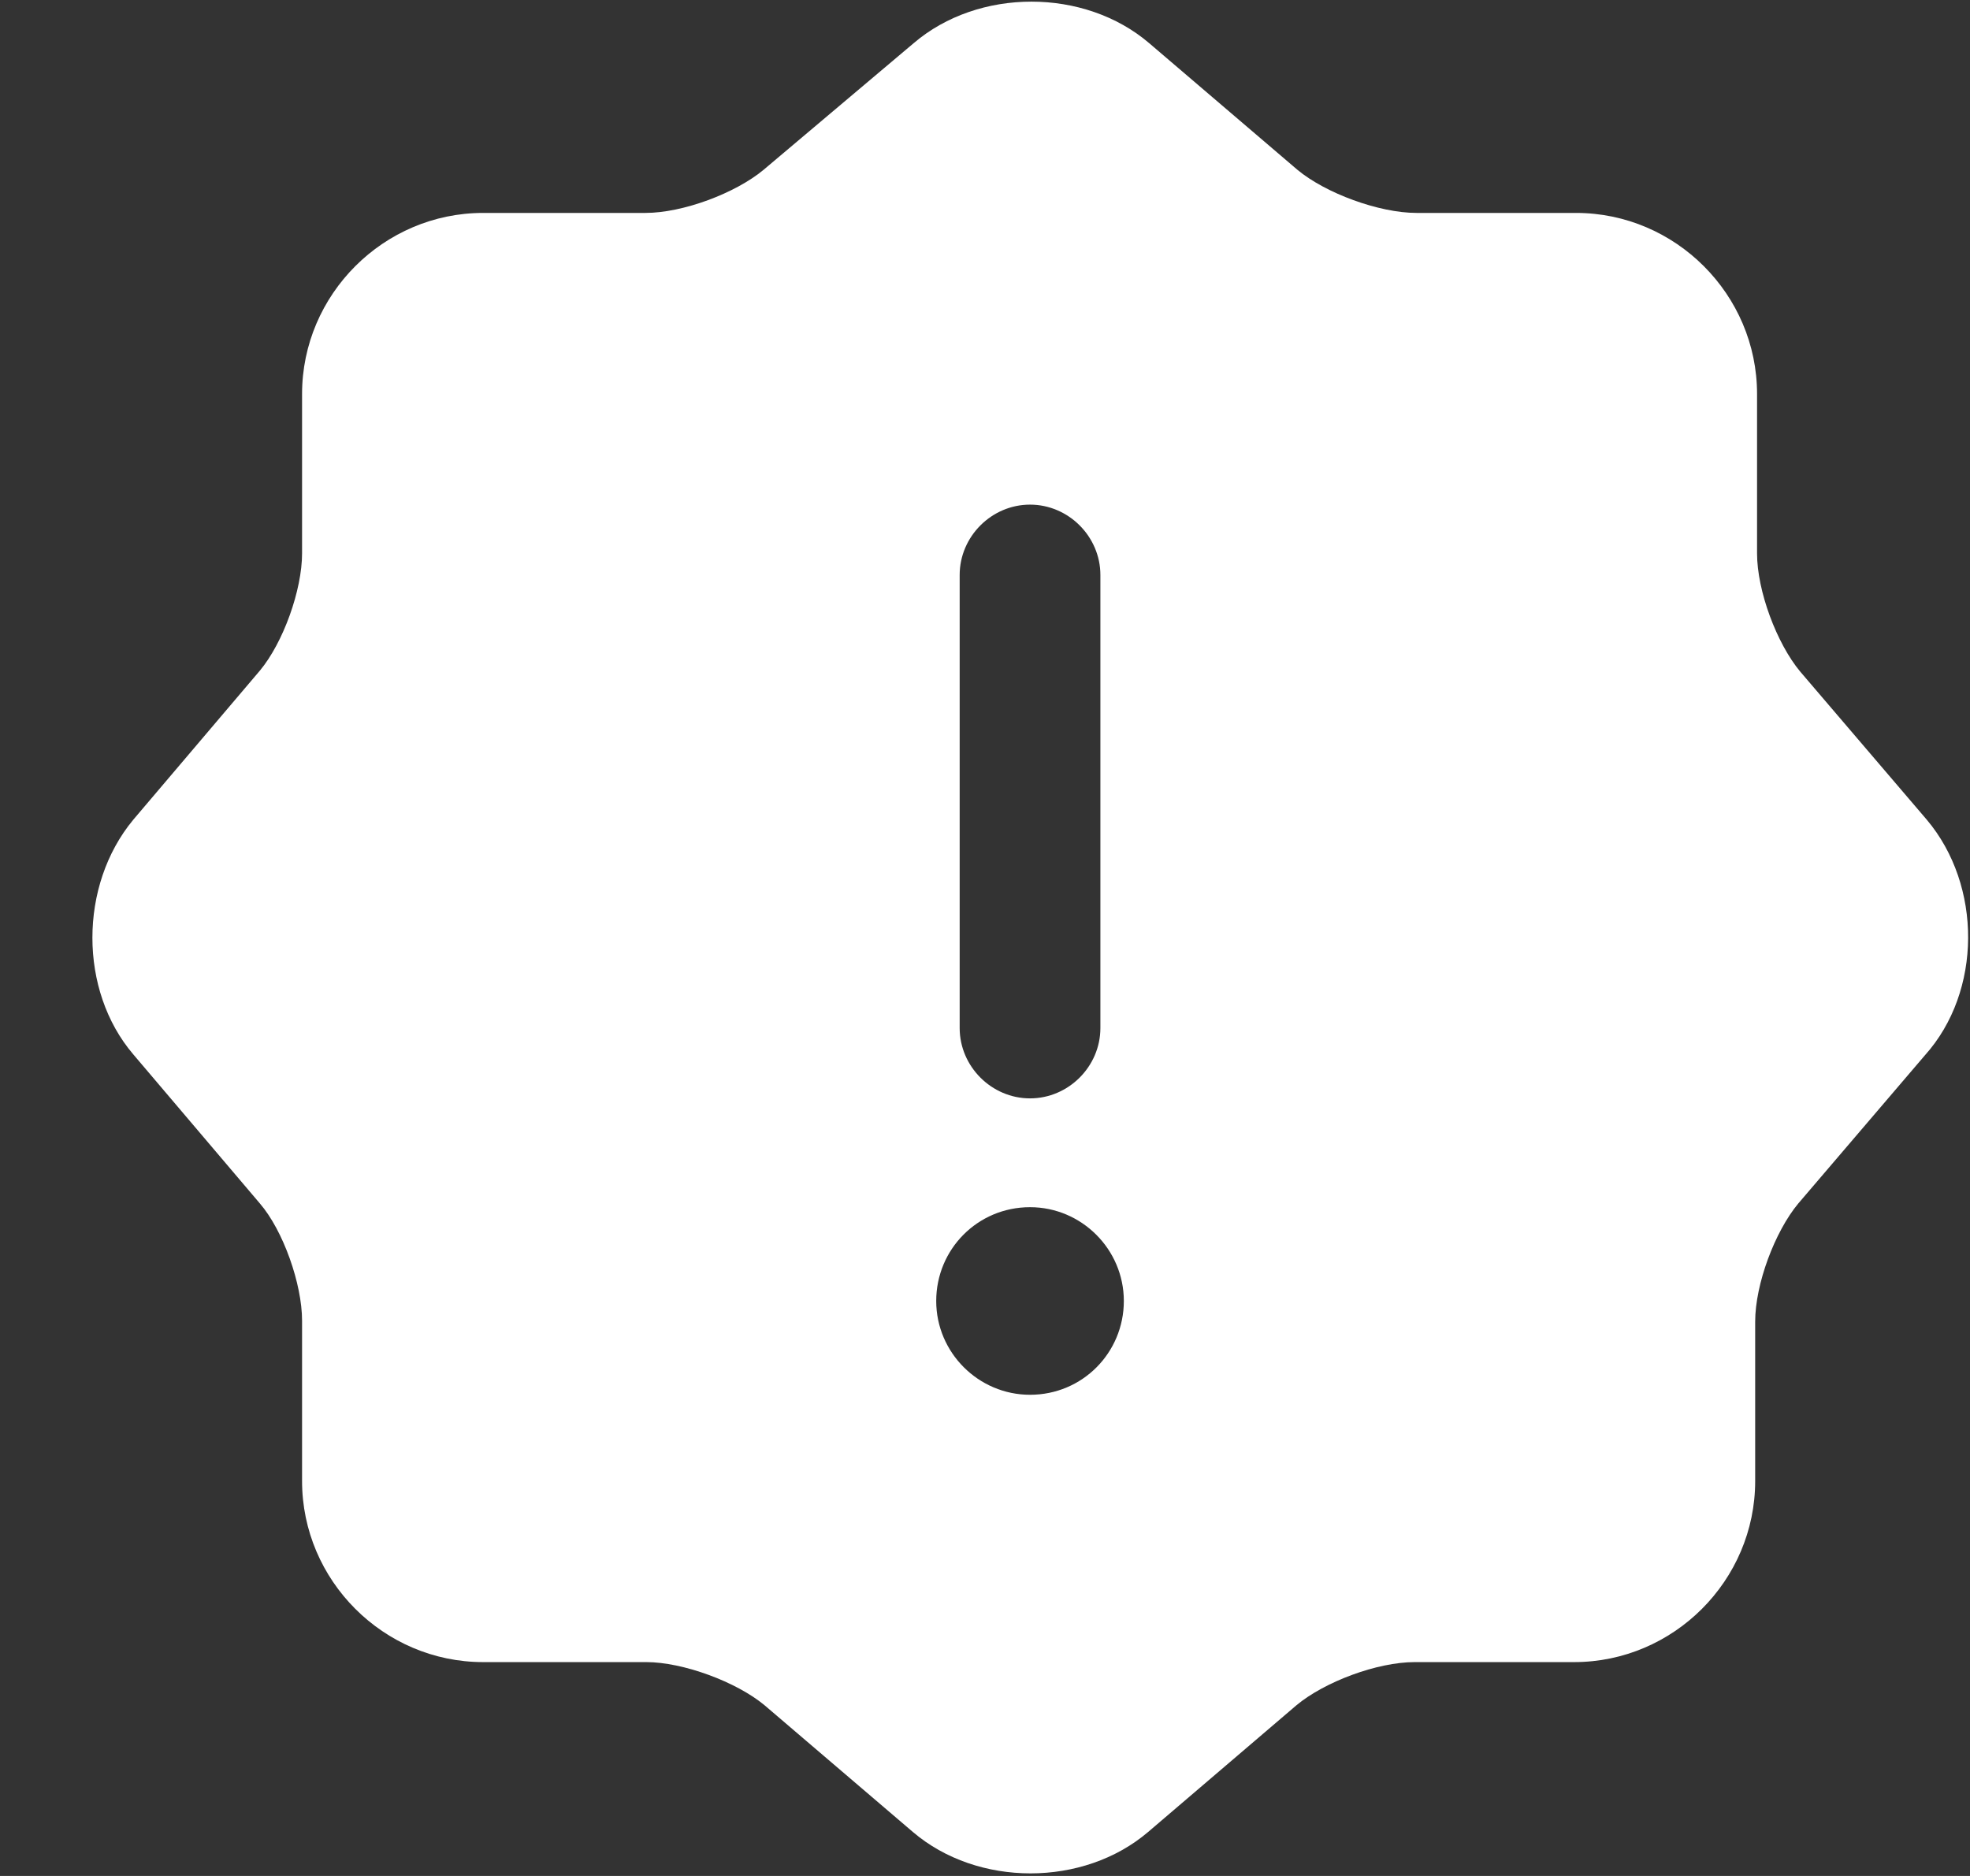 <svg width="21" height="20" viewBox="0 0 21 20" fill="none" xmlns="http://www.w3.org/2000/svg">
<rect x="0" y="0" width="21" height="20" fill="#333333" stroke="none"/>
<path d="M20.54 8.74L19.19 7.16C18.94 6.86 18.73 6.3 18.73 5.9V4.2C18.73 3.14 17.86 2.27 16.8 2.27H15.1C14.7 2.27 14.13 2.06 13.83 1.81L12.25 0.46C11.56 -0.13 10.43 -0.13 9.74 0.46L8.14 1.81C7.84 2.06 7.28 2.27 6.88 2.27H5.15C4.09 2.27 3.22 3.14 3.22 4.2V5.9C3.22 6.29 3.02 6.85 2.77 7.15L1.42 8.74C0.84 9.44 0.84 10.56 1.42 11.24L2.77 12.83C3.02 13.12 3.22 13.69 3.22 14.08V15.79C3.22 16.85 4.09 17.72 5.15 17.72H6.89C7.28 17.72 7.85 17.93 8.15 18.18L9.73 19.53C10.42 20.12 11.55 20.12 12.24 19.53L13.82 18.18C14.12 17.93 14.68 17.72 15.08 17.72H16.78C17.84 17.72 18.71 16.85 18.71 15.79V14.09C18.71 13.69 18.92 13.13 19.17 12.83L20.52 11.25C21.13 10.57 21.13 9.44 20.54 8.74ZM10.23 6.13C10.23 5.72 10.57 5.38 10.98 5.38C11.39 5.38 11.73 5.72 11.73 6.13V10.96C11.73 11.37 11.39 11.71 10.98 11.71C10.57 11.71 10.23 11.37 10.23 10.96V6.13ZM10.98 14.87C10.43 14.87 9.98 14.42 9.98 13.87C9.98 13.32 10.42 12.87 10.98 12.87C11.53 12.87 11.98 13.32 11.98 13.87C11.98 14.42 11.54 14.87 10.98 14.87Z" fill="white"/>
</svg>
